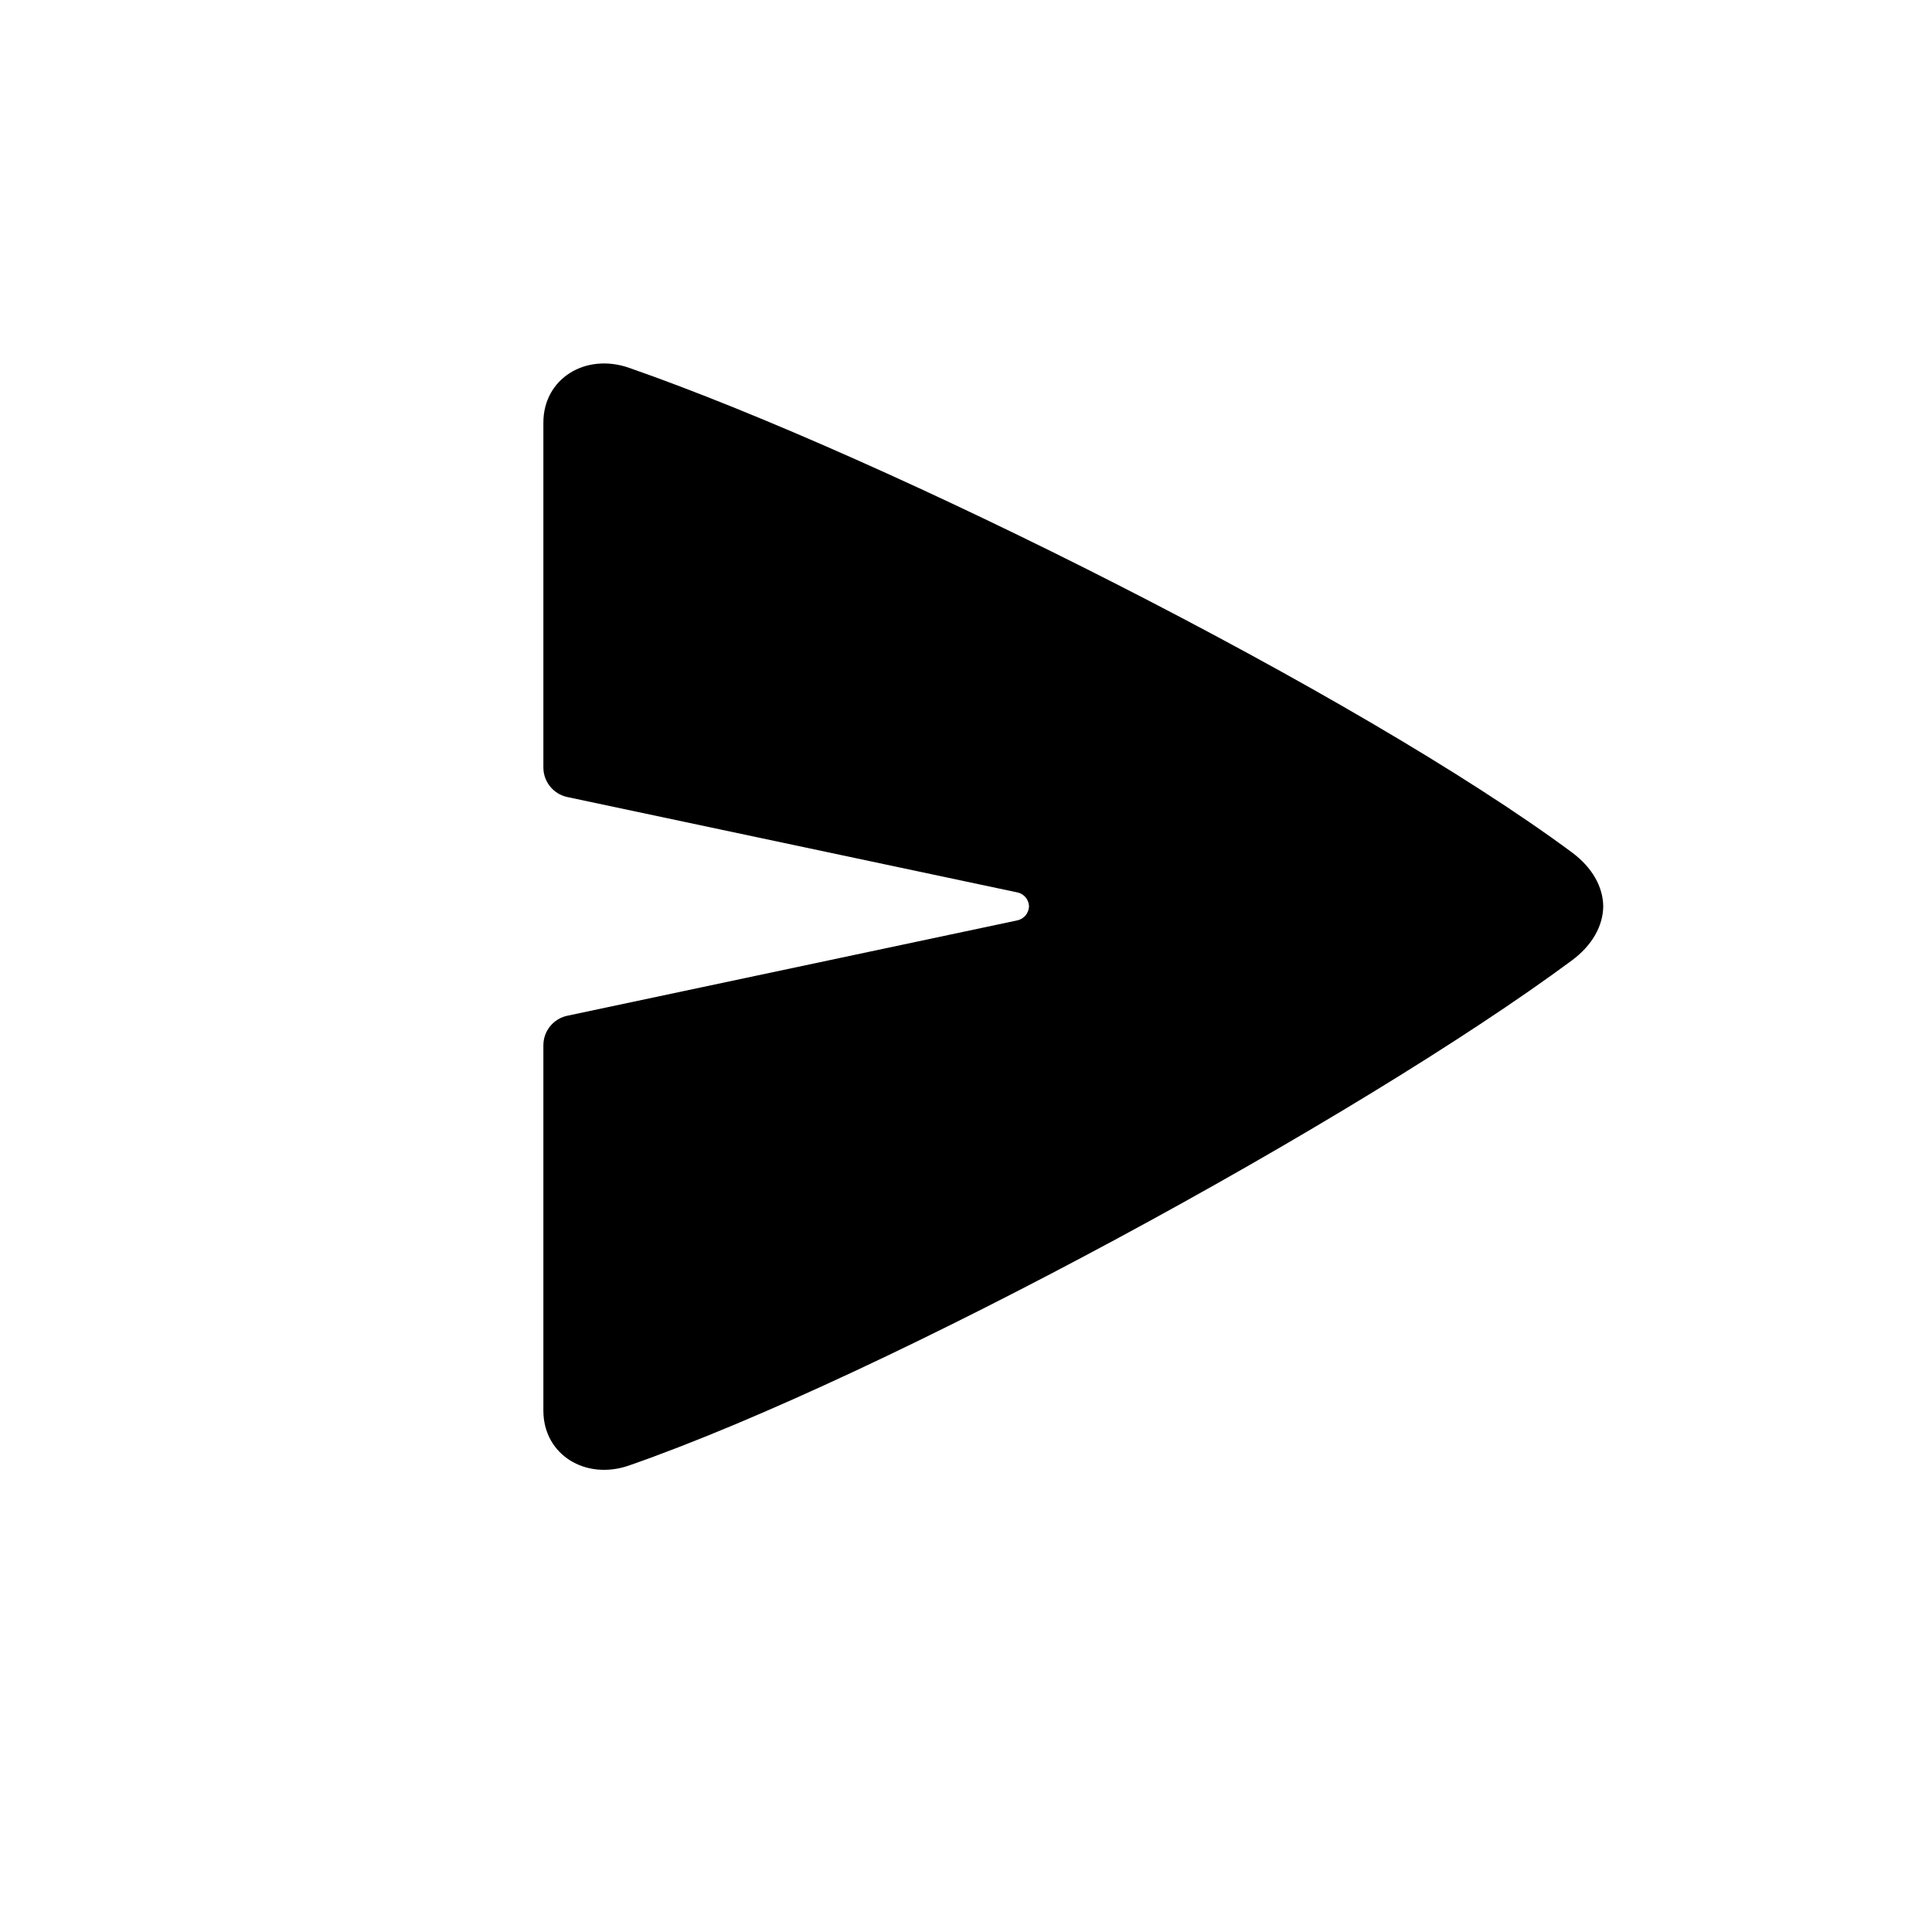 <svg width="24" height="24" viewBox="0 0 24 24" fill="none" xmlns="http://www.w3.org/2000/svg">
<path fill-rule="evenodd" clip-rule="evenodd" d="M12.783 11.259C12.779 11.181 12.73 11.105 12.634 11.085L7.047 9.901C6.874 9.864 6.75 9.711 6.75 9.534V5.25C6.75 4.702 7.274 4.381 7.814 4.569C11.036 5.692 16.875 8.625 19.526 10.588C19.781 10.777 19.913 11.017 19.916 11.259C19.913 11.501 19.781 11.742 19.526 11.931C16.875 13.894 11.036 17.082 7.814 18.205C7.274 18.393 6.75 18.071 6.75 17.524V12.985C6.75 12.808 6.874 12.655 7.047 12.618L12.634 11.434C12.73 11.413 12.779 11.337 12.783 11.259Z" fill="black"/>
</svg>
